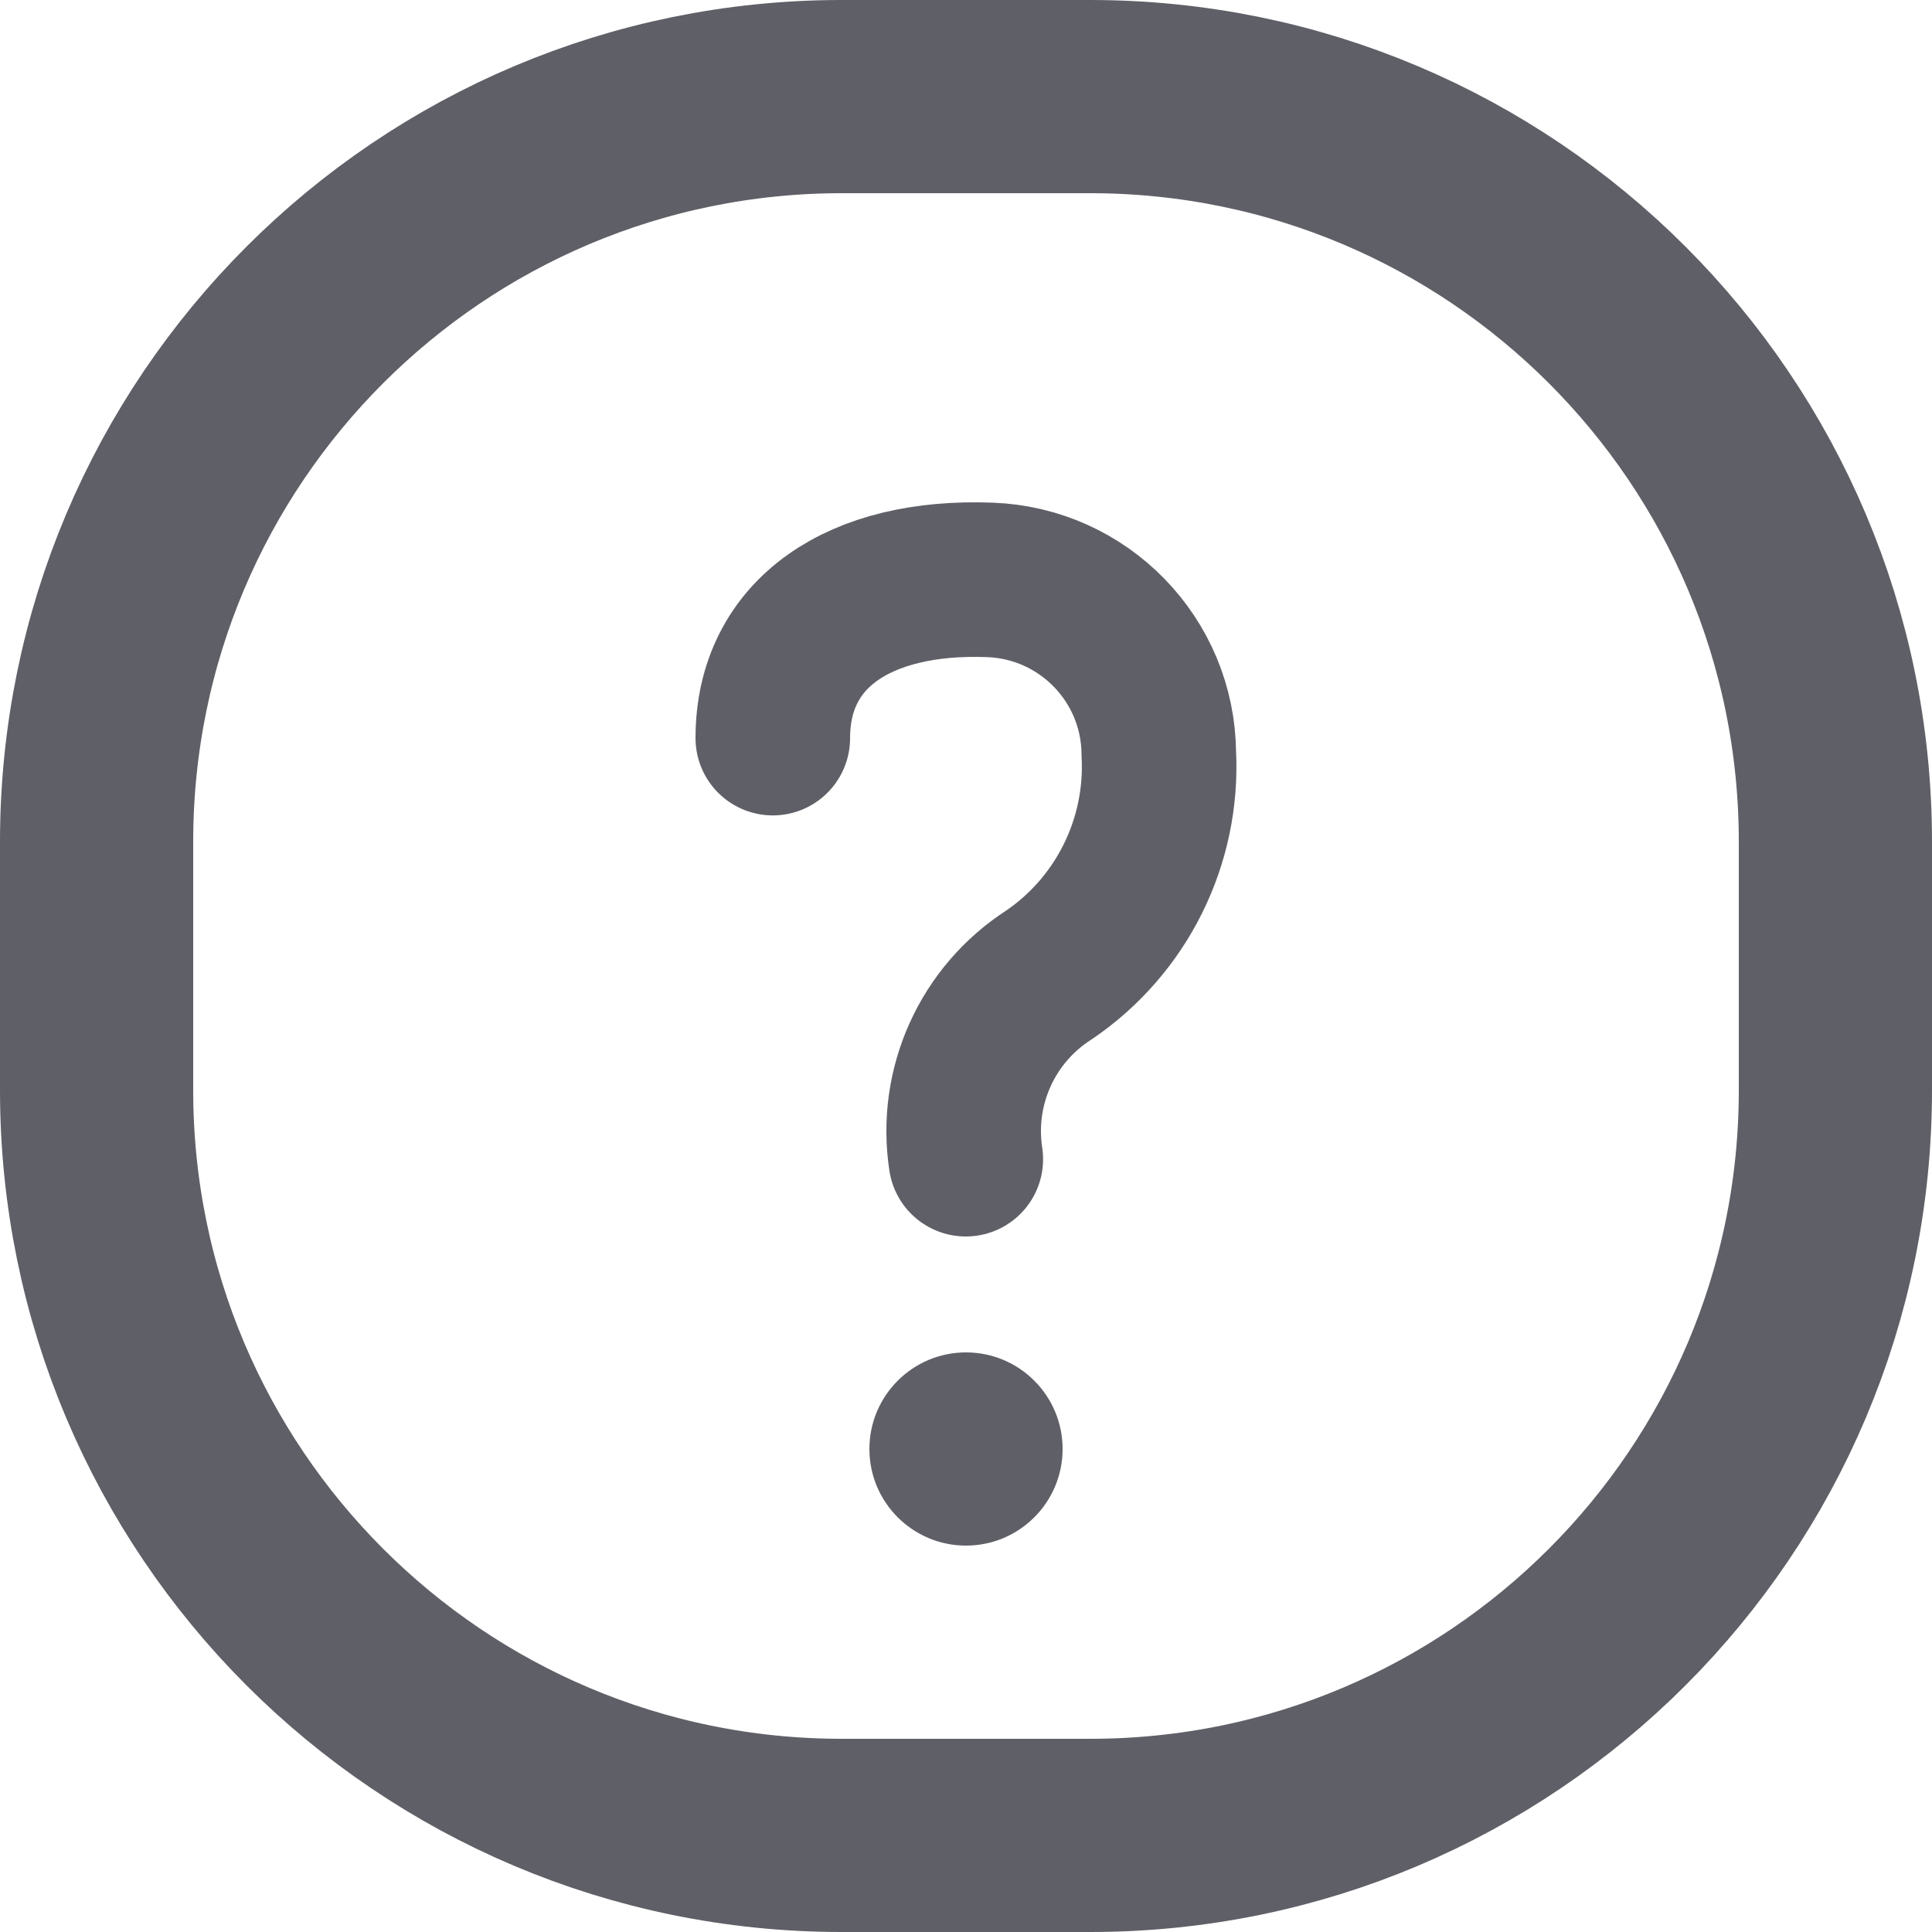 <svg width="20" height="20" viewBox="0 0 20 20" fill="none" xmlns="http://www.w3.org/2000/svg">
<path fill-rule="evenodd" clip-rule="evenodd" d="M1 11.286V8.714C1 4.454 4.454 1 8.714 1H11.286C15.546 1 19 4.454 19 8.714V11.286C19 15.546 15.546 19 11.286 19H8.714C4.454 19 1 15.546 1 11.286Z" stroke="#5F5F67" stroke-width="2" stroke-linecap="round" stroke-linejoin="round"/>
<path d="M8 7.641C8 6.552 8.899 5.952 10.245 6.003C11.216 6.037 11.989 6.83 11.996 7.802C12.043 8.711 11.613 9.579 10.861 10.091C10.221 10.501 9.883 11.249 9.998 12" stroke="#5F5F67" stroke-width="1.6" stroke-linecap="round" stroke-linejoin="round"/>
<path d="M10 14C10.552 14 11 14.448 11 15C11 15.552 10.552 16 10 16C9.448 16 9 15.552 9 15C9 14.448 9.448 14 10 14Z" fill="#5F5F67"/>
</svg>

